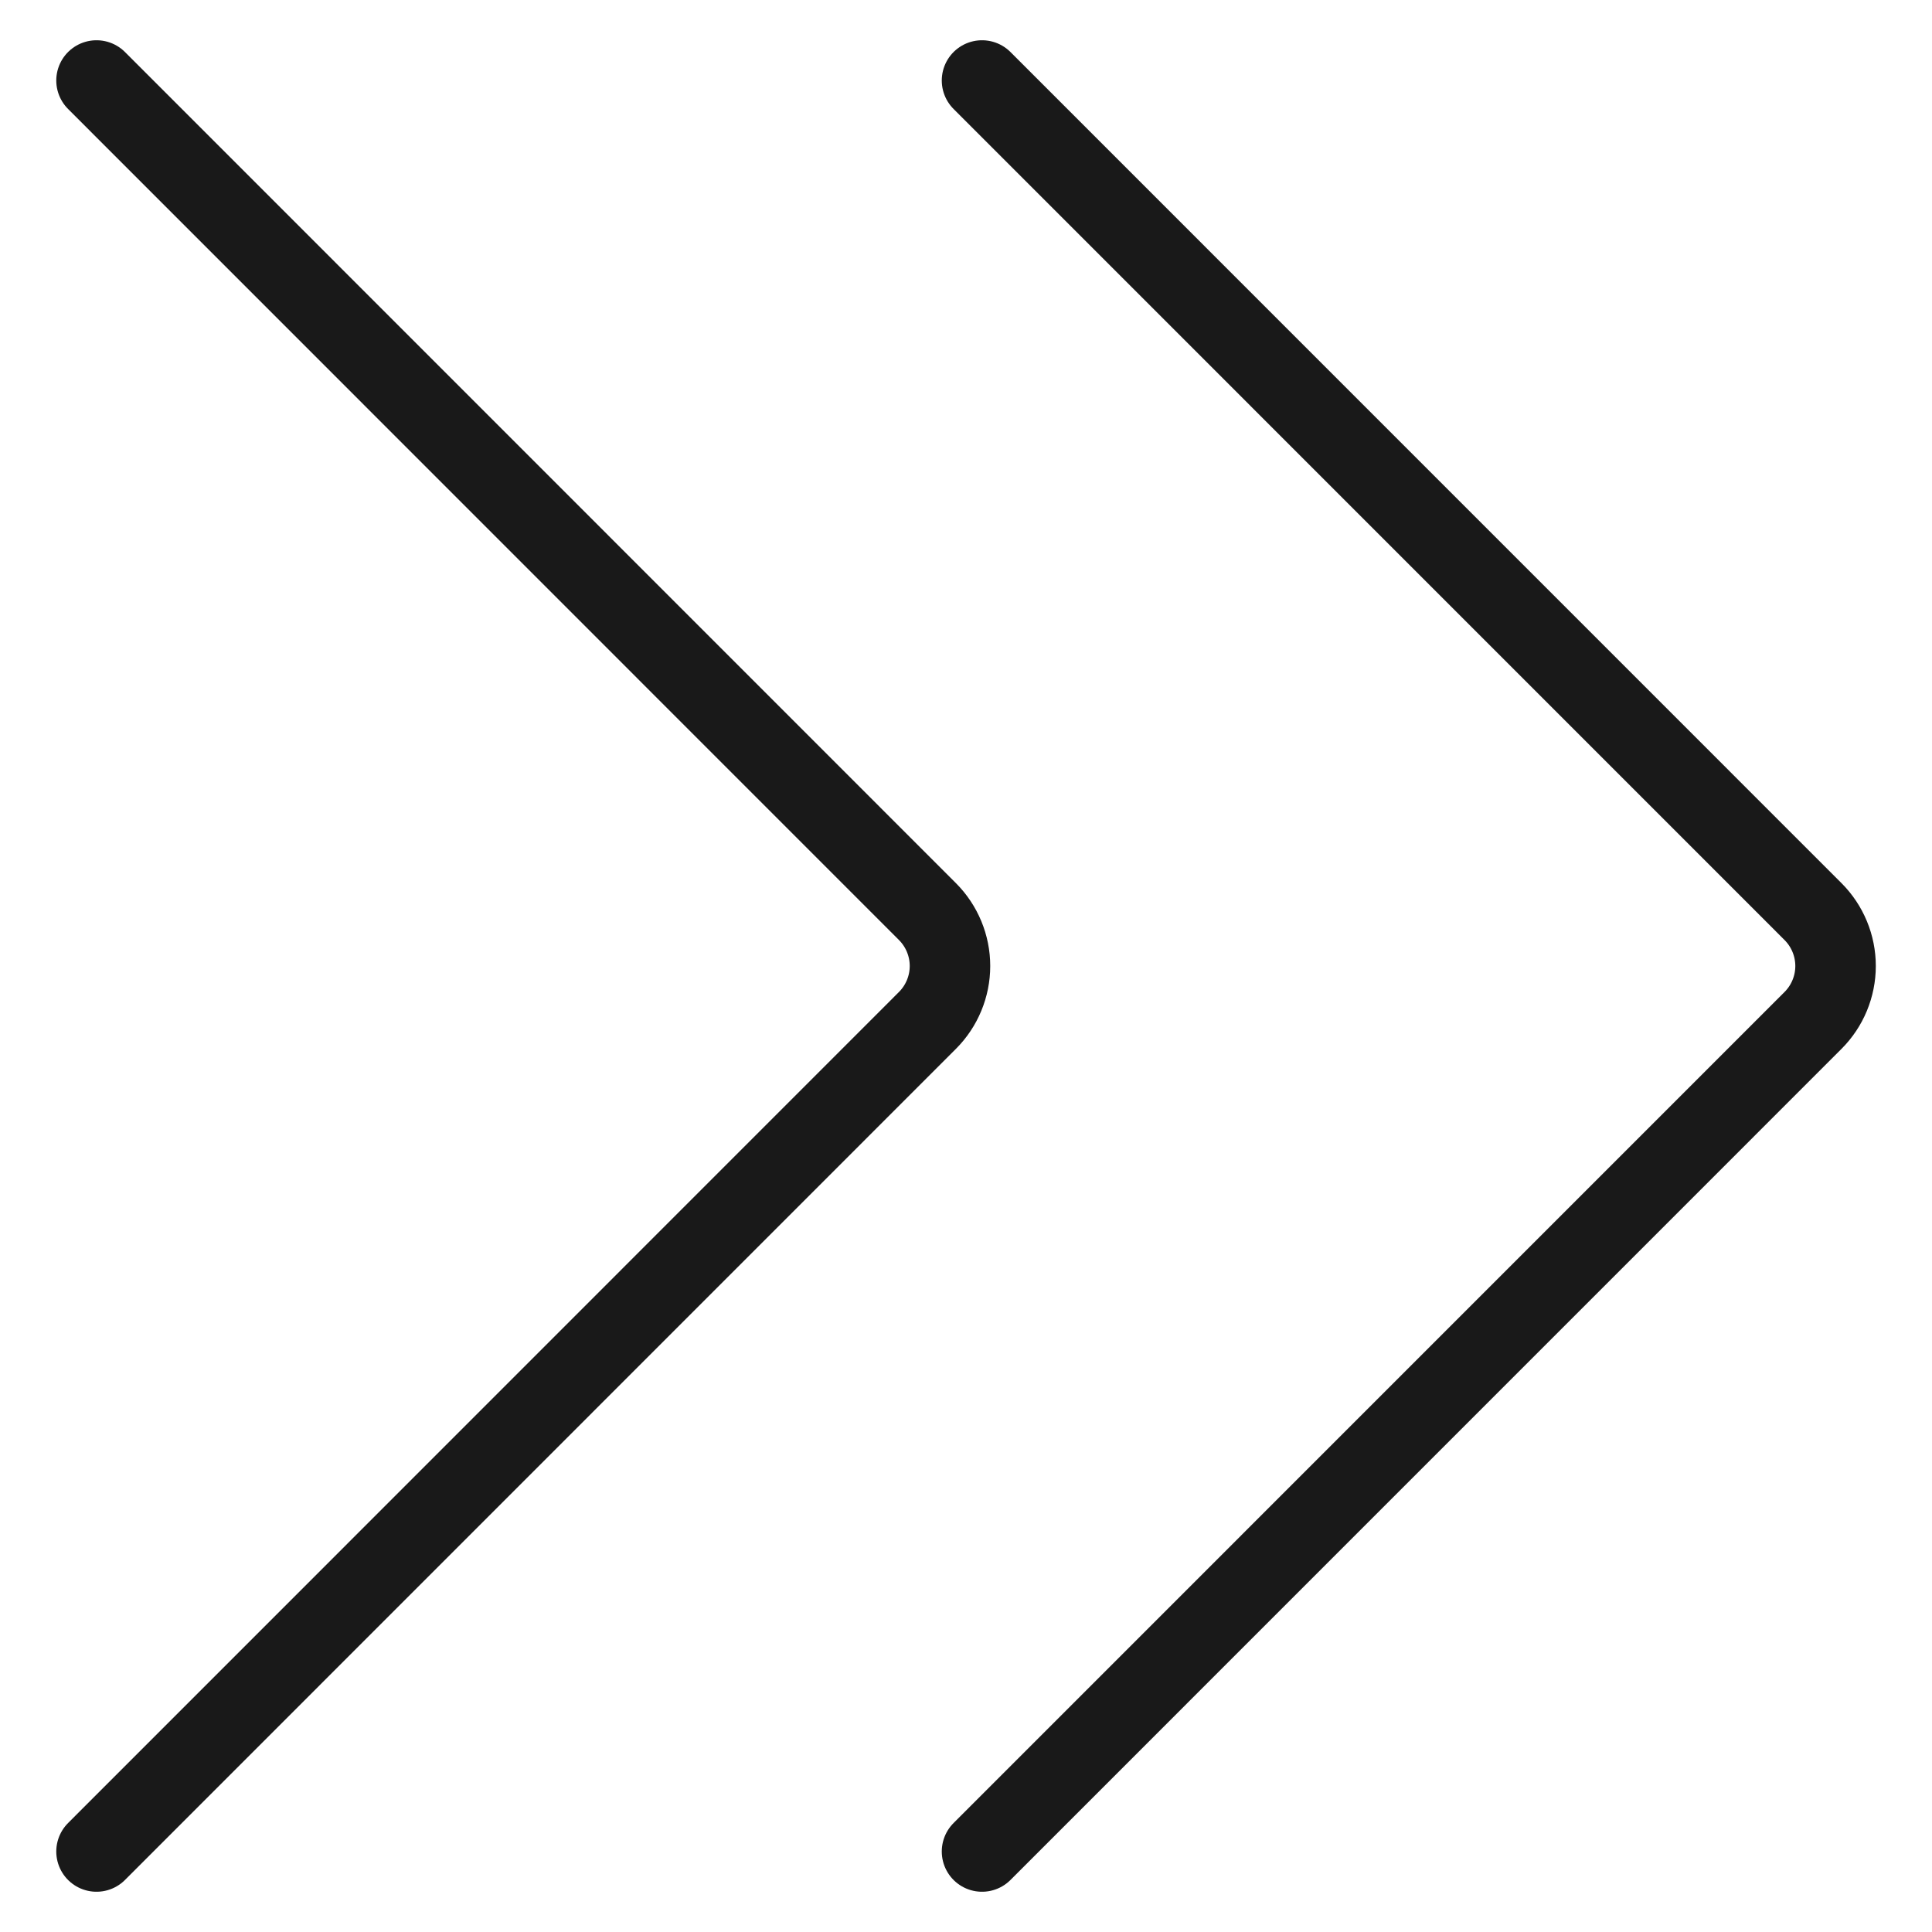 <svg xmlns="http://www.w3.org/2000/svg" fill="none" viewBox="0 0 24 24" id="Arrow-Button-Right-1">
    <path stroke="#191919" stroke-linecap="round" stroke-linejoin="round"
        d="M1.199 1 11.521 11.324c0.179 0.179 0.28 0.423 0.28 0.676s-0.101 0.497 -0.28 0.676L1.199 23"
        stroke-width="1"></path>
    <path stroke="#191919" stroke-linecap="round" stroke-linejoin="round"
        d="m12.199 1 10.323 10.324c0.179 0.179 0.28 0.423 0.28 0.676s-0.101 0.497 -0.28 0.676L12.199 23"
        stroke-width="1"></path>
</svg>